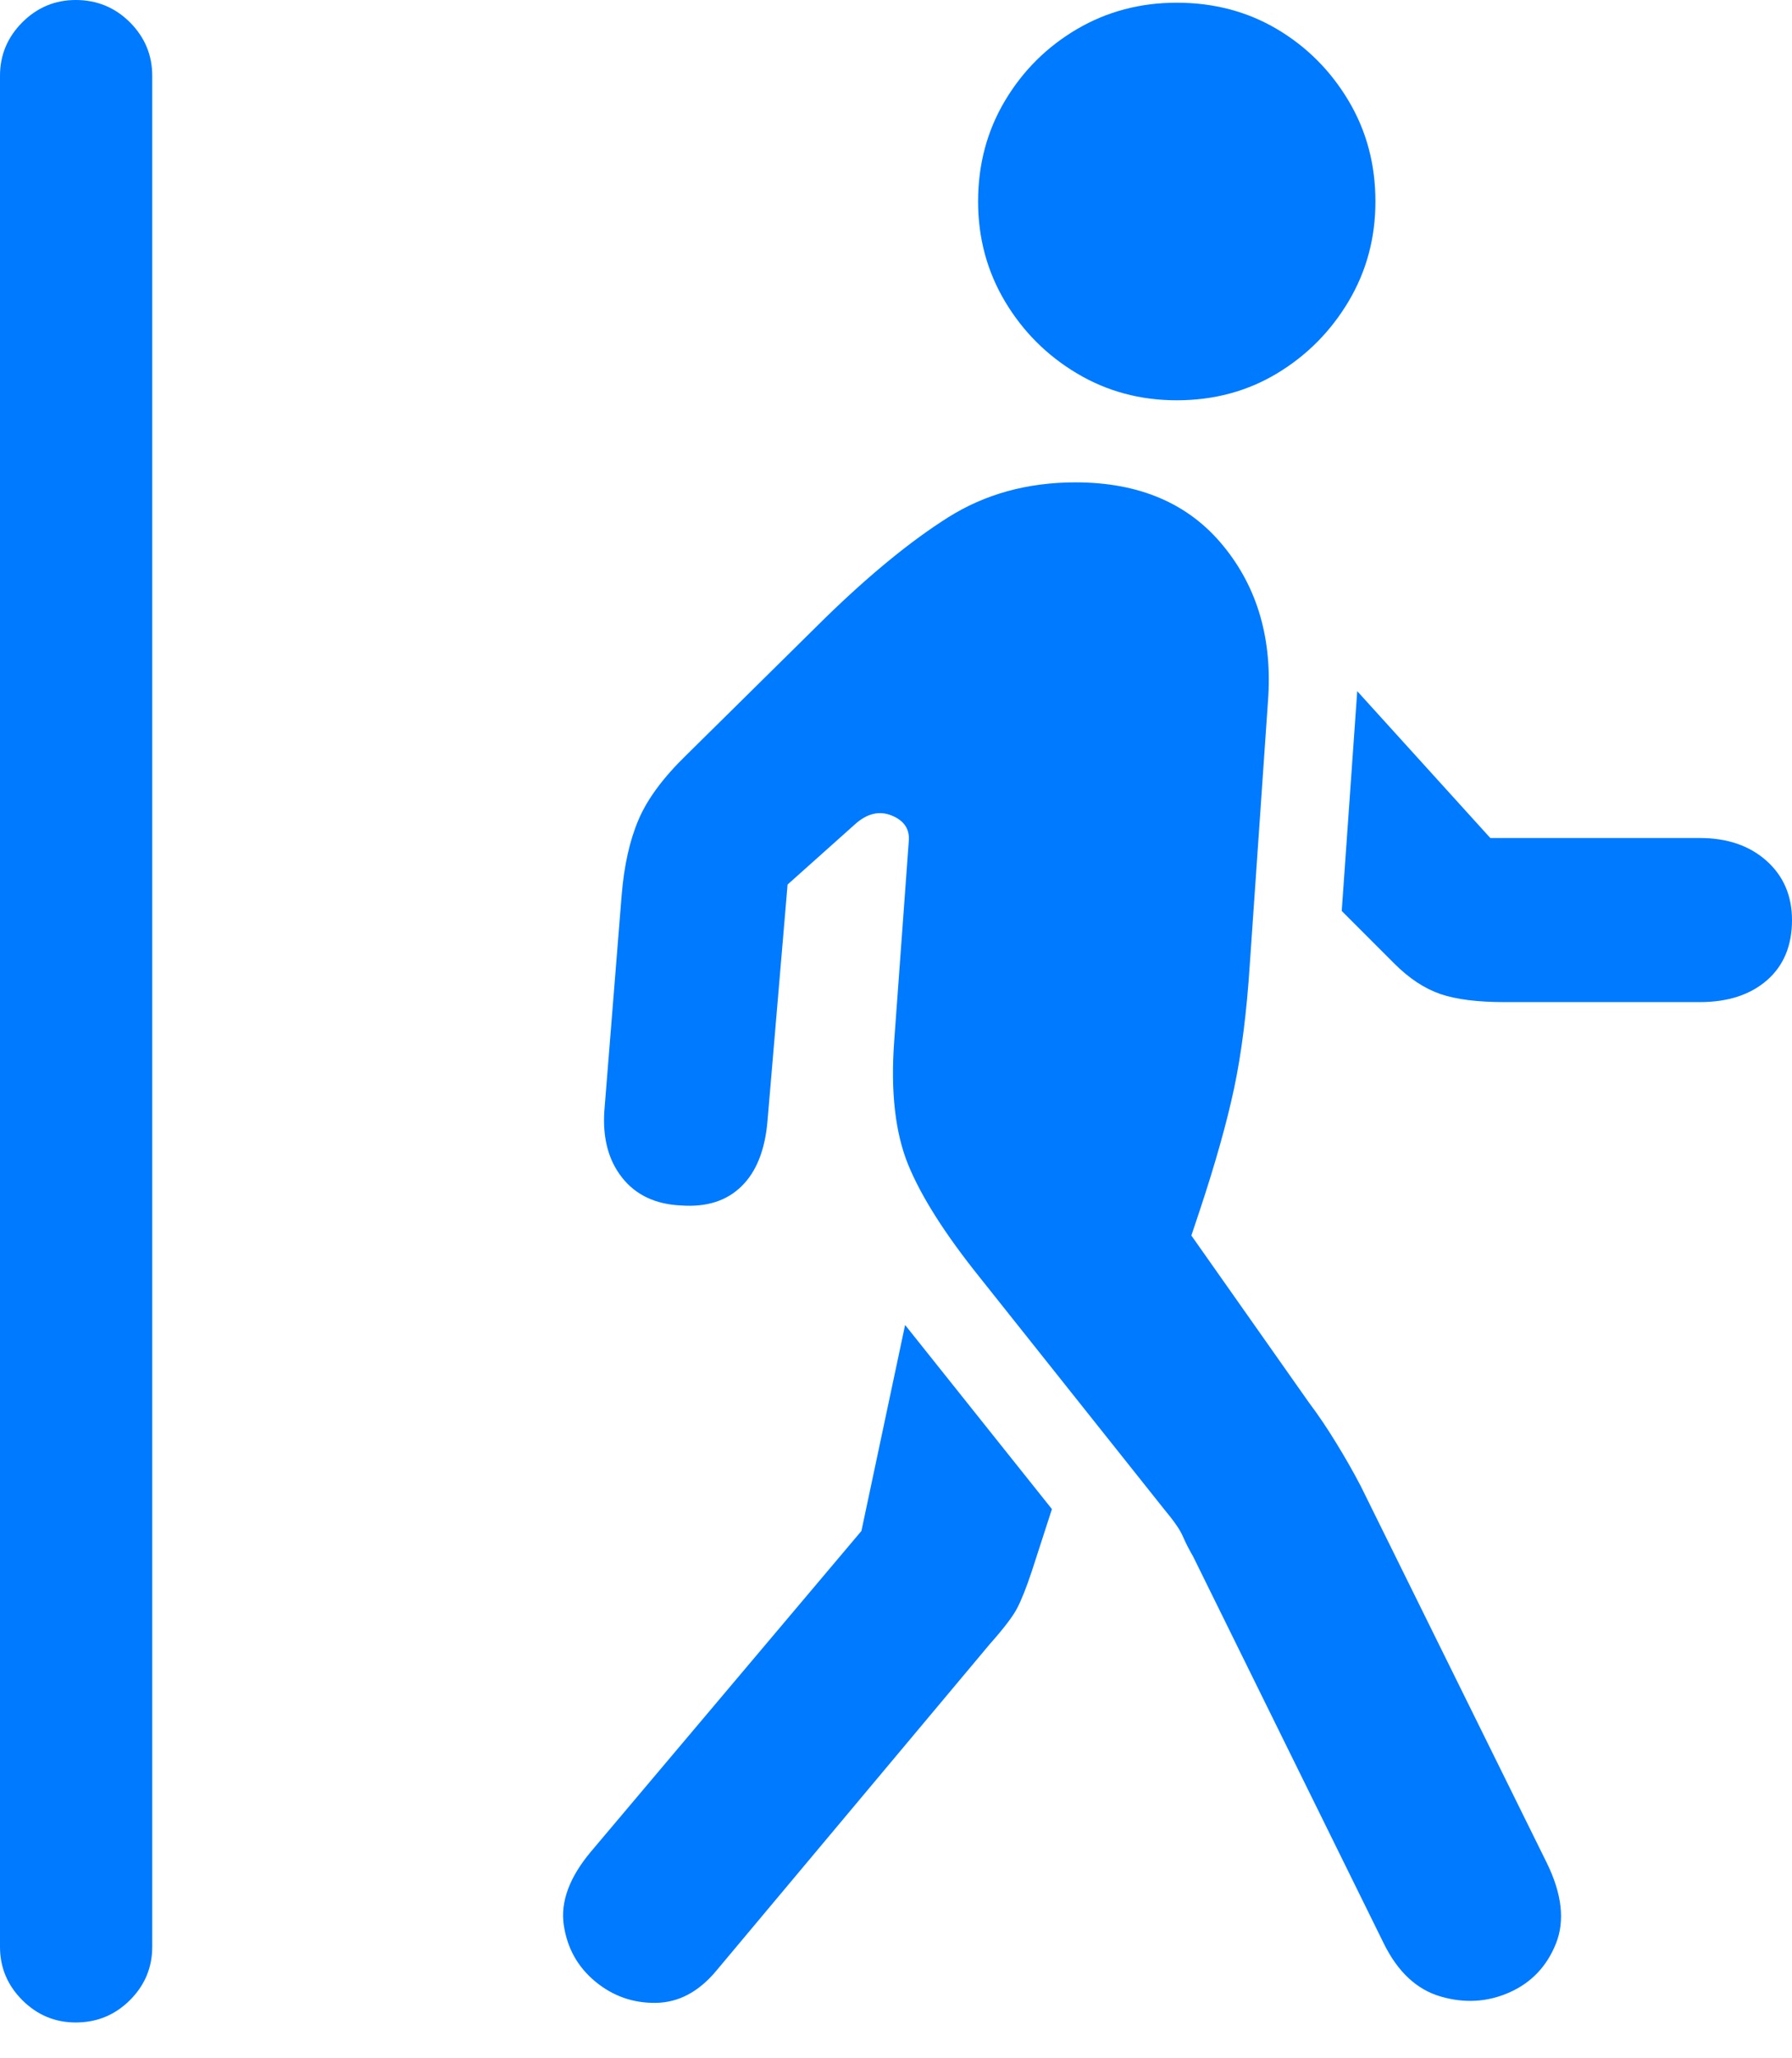 <?xml version="1.0" encoding="UTF-8"?>
<!--Generator: Apple Native CoreSVG 175.5-->
<!DOCTYPE svg
PUBLIC "-//W3C//DTD SVG 1.1//EN"
       "http://www.w3.org/Graphics/SVG/1.1/DTD/svg11.dtd">
<svg version="1.1" xmlns="http://www.w3.org/2000/svg" xmlns:xlink="http://www.w3.org/1999/xlink" width="19.199" height="22.041">
 <g>
  <rect height="22.041" opacity="0" width="19.199" x="0" y="0"/>
  <path d="M7.676 21.104L10.605 17.607Q10.83 17.354 10.898 17.222Q10.967 17.09 11.055 16.826L11.27 16.162L9.697 14.19L9.229 16.396L6.328 19.834Q5.986 20.244 6.04 20.615Q6.094 20.986 6.377 21.221Q6.66 21.455 7.026 21.45Q7.393 21.445 7.676 21.104ZM14.824 20.811Q15.049 21.27 15.435 21.382Q15.82 21.494 16.172 21.338Q16.523 21.182 16.67 20.815Q16.816 20.449 16.572 19.951L14.58 15.918Q14.463 15.693 14.316 15.454Q14.17 15.215 14.023 15.02L12.764 13.232L12.852 12.969Q13.105 12.207 13.223 11.65Q13.34 11.094 13.389 10.342L13.584 7.52Q13.662 6.523 13.105 5.845Q12.549 5.166 11.523 5.166Q10.752 5.166 10.156 5.542Q9.561 5.918 8.848 6.611L7.354 8.086Q6.982 8.447 6.841 8.779Q6.699 9.111 6.66 9.59L6.475 11.895Q6.445 12.334 6.665 12.612Q6.885 12.891 7.295 12.91Q7.705 12.94 7.944 12.705Q8.184 12.471 8.223 12.002L8.438 9.473L9.16 8.828Q9.355 8.652 9.556 8.735Q9.756 8.818 9.736 9.014L9.58 11.152Q9.521 11.963 9.731 12.476Q9.941 12.988 10.498 13.682L12.471 16.162Q12.627 16.348 12.671 16.45Q12.715 16.553 12.783 16.67ZM18.213 8.975L15.967 8.975L14.541 7.402L14.375 9.756L14.941 10.322Q15.176 10.557 15.43 10.645Q15.684 10.732 16.113 10.732L18.213 10.732Q18.662 10.732 18.931 10.498Q19.199 10.264 19.199 9.854Q19.199 9.463 18.926 9.219Q18.652 8.975 18.213 8.975ZM12.607 4.287Q13.203 4.287 13.682 3.999Q14.16 3.711 14.448 3.228Q14.736 2.744 14.736 2.158Q14.736 1.562 14.448 1.079Q14.16 0.596 13.682 0.312Q13.203 0.029 12.607 0.029Q12.021 0.029 11.538 0.312Q11.055 0.596 10.767 1.079Q10.479 1.562 10.479 2.158Q10.479 2.744 10.767 3.228Q11.055 3.711 11.538 3.999Q12.021 4.287 12.607 4.287Z" fill="#007aff"/>
  <path d="M0 20.85Q0 21.182 0.239 21.421Q0.479 21.66 0.811 21.66Q1.152 21.66 1.392 21.421Q1.631 21.182 1.631 20.85L1.631 0.811Q1.631 0.479 1.392 0.239Q1.152 0 0.811 0Q0.479 0 0.239 0.239Q0 0.479 0 0.811Z" fill="#007aff"/>
 </g>
</svg>
